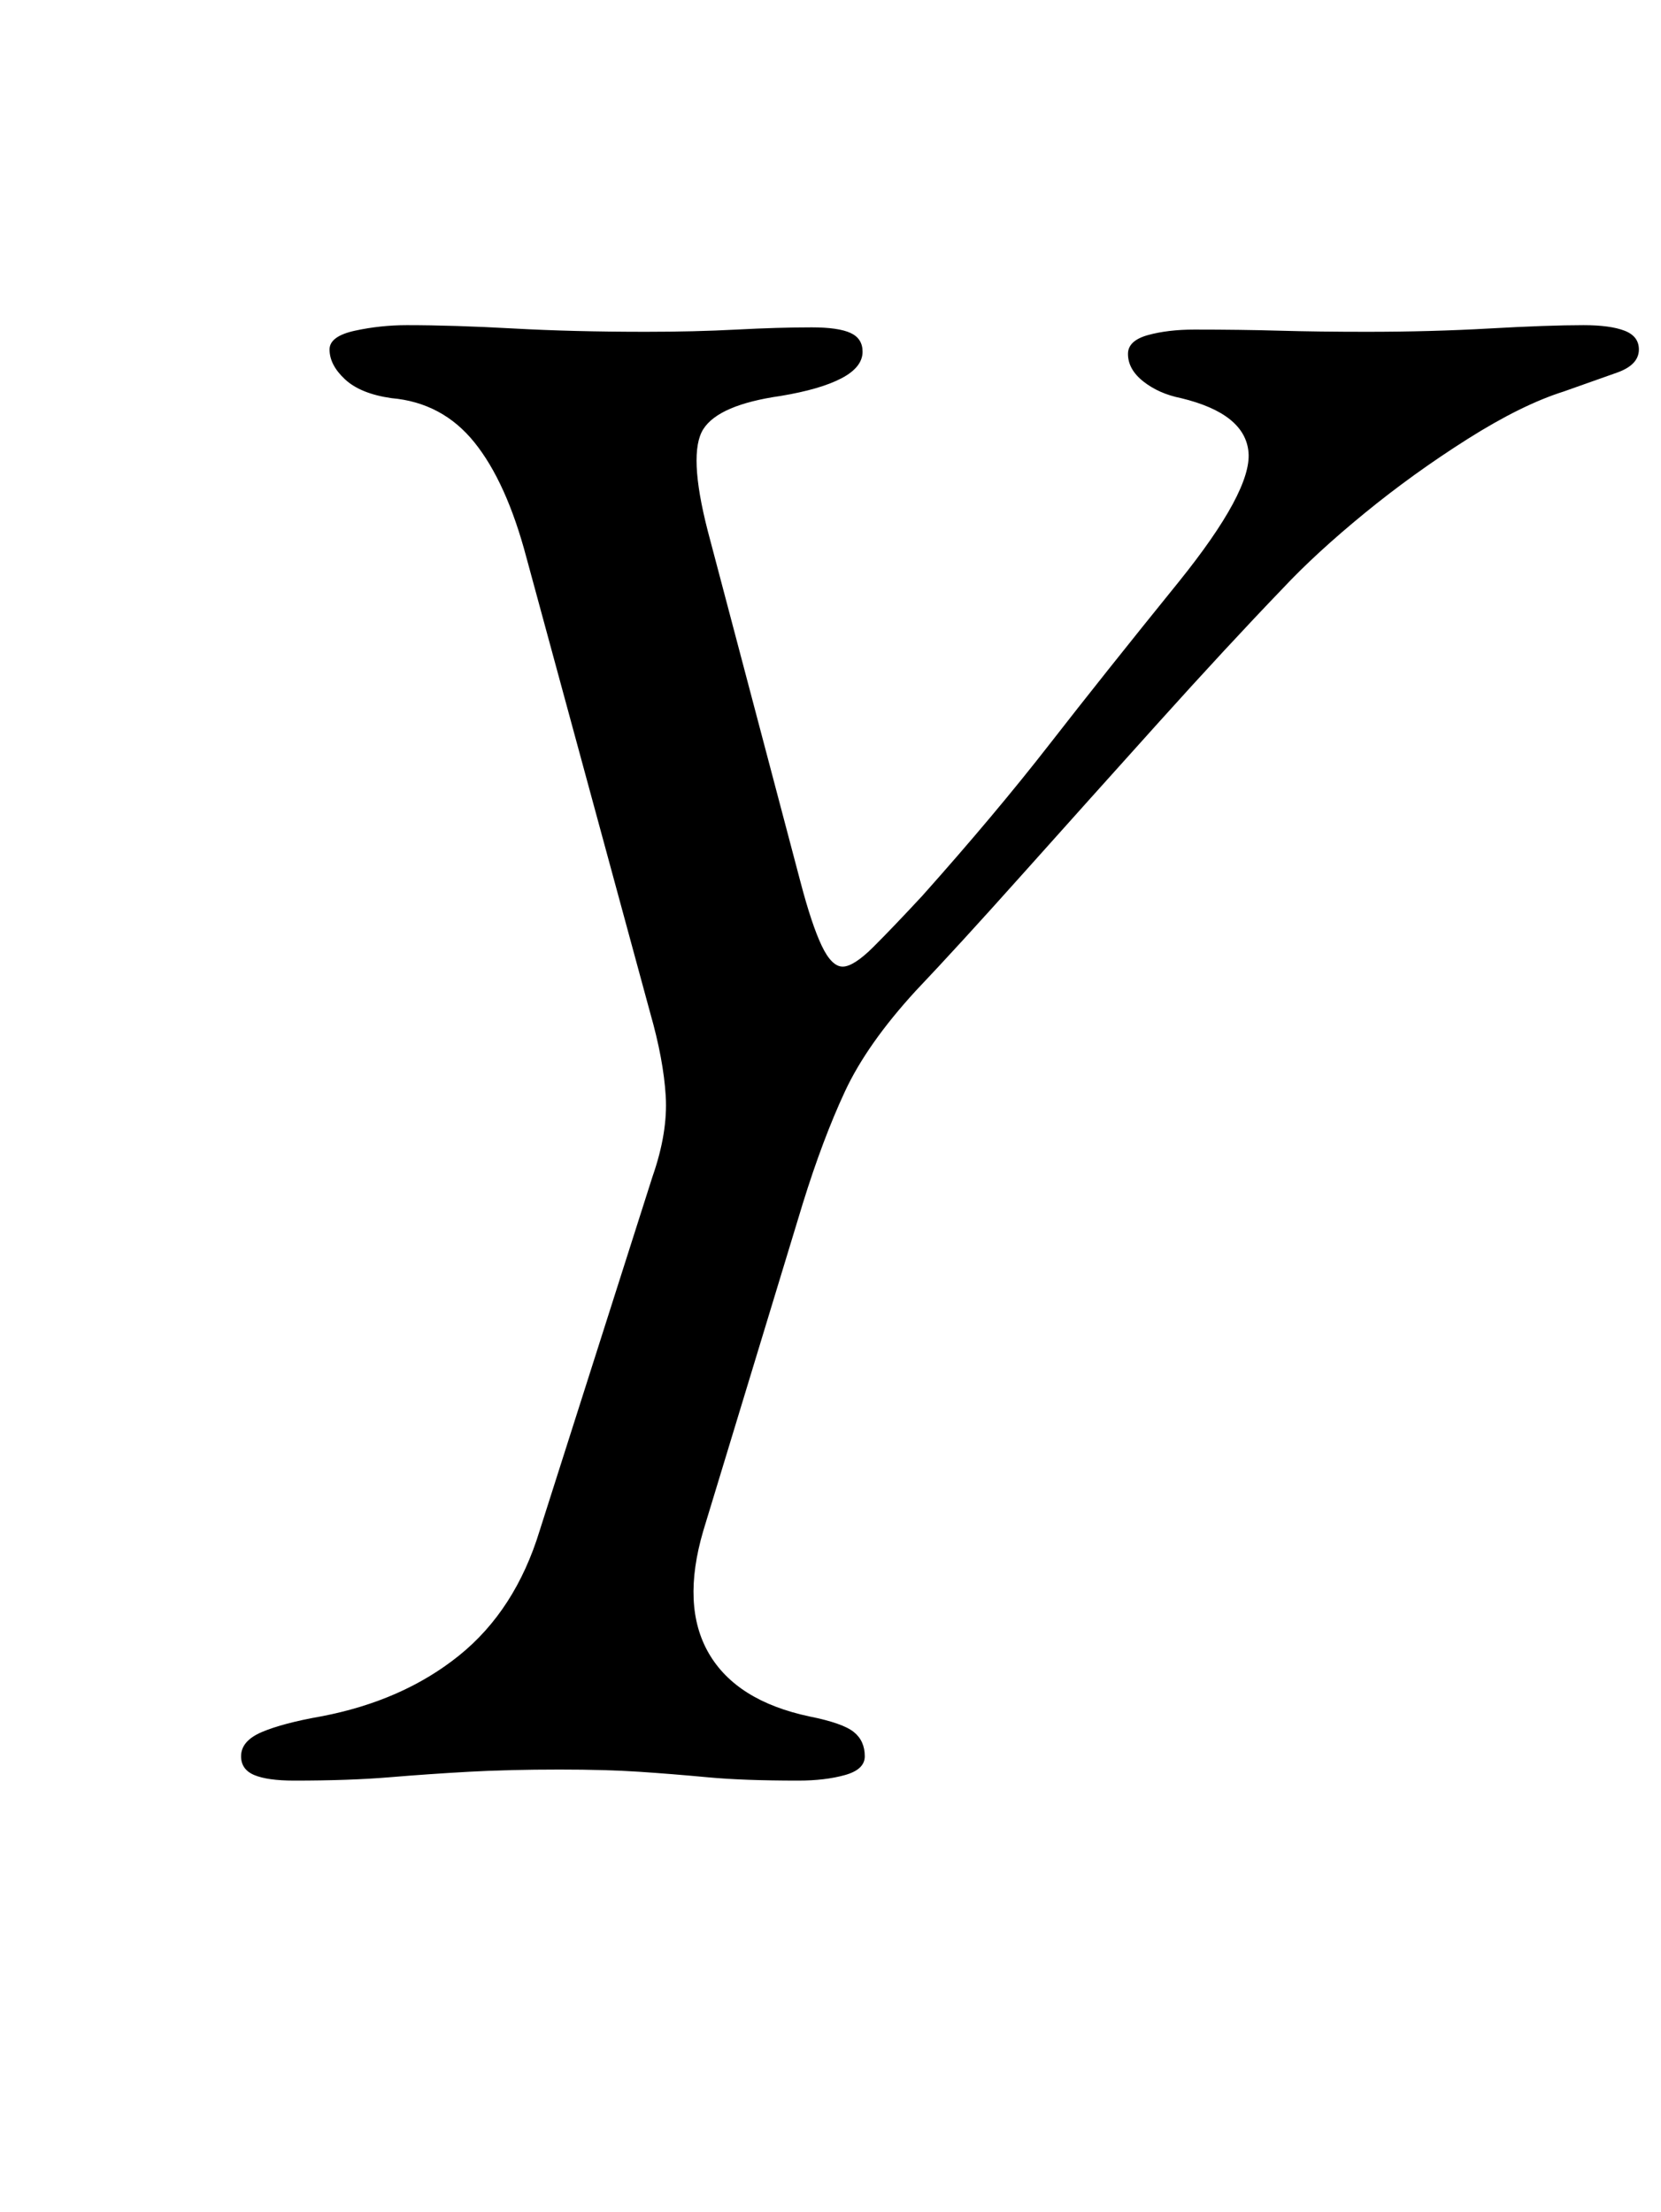 <?xml version="1.0" standalone="no"?>
<!DOCTYPE svg PUBLIC "-//W3C//DTD SVG 1.1//EN" "http://www.w3.org/Graphics/SVG/1.1/DTD/svg11.dtd" >
<svg xmlns="http://www.w3.org/2000/svg" xmlns:xlink="http://www.w3.org/1999/xlink" version="1.1" viewBox="-10 0 751 1000">
  <g transform="matrix(1 0 0 -1 0 800)">
   <path fill="currentColor"
d="M123 -5q-12 0 -18 2.5t-6 8.5q0 7 9.5 11t26.5 7q37 7 62.5 27.5t36.5 56.5l51 160q7 20 6 36.5t-7 37.5l-56 206q-9 34 -23.5 52t-37.5 20q-14 2 -21 8.5t-7 13.5q0 6 11.5 8.5t23.5 2.5q21 0 48 -1.5t60 -1.5q22 0 41 1t34 1q12 0 17.5 -2.5t5.5 -8.5q0 -7 -9.5 -12
t-27.5 -8q-28 -4 -35 -15t2 -46l42 -159q5 -19 9.5 -28.5t9.5 -9.5t14 9t22 23q33 37 57.5 68.5t58.5 73.5q33 41 31.5 58.5t-30.5 24.5q-10 2 -17 7.5t-7 12.5q0 6 9 8.5t21 2.5q21 0 38.5 -0.5t39.5 -0.5q29 0 55.5 1.5t42.5 1.5q12 0 18.5 -2.5t6.5 -8.5q0 -7 -10 -10.5
t-24 -8.5q-19 -6 -43.5 -21.5t-46.5 -33.5t-37 -34q-25 -26 -56.5 -61t-61 -68t-48.5 -53q-22 -24 -32 -45.5t-19 -50.5l-45 -148q-10 -34 2.5 -55.5t45.5 -28.5q15 -3 20 -7t5 -11q0 -6 -9 -8.5t-21 -2.5q-25 0 -41 1.5t-31 2.5t-36 1q-23 0 -41 -1t-36 -2.5t-43 -1.5z" />
  </g>

</svg>
